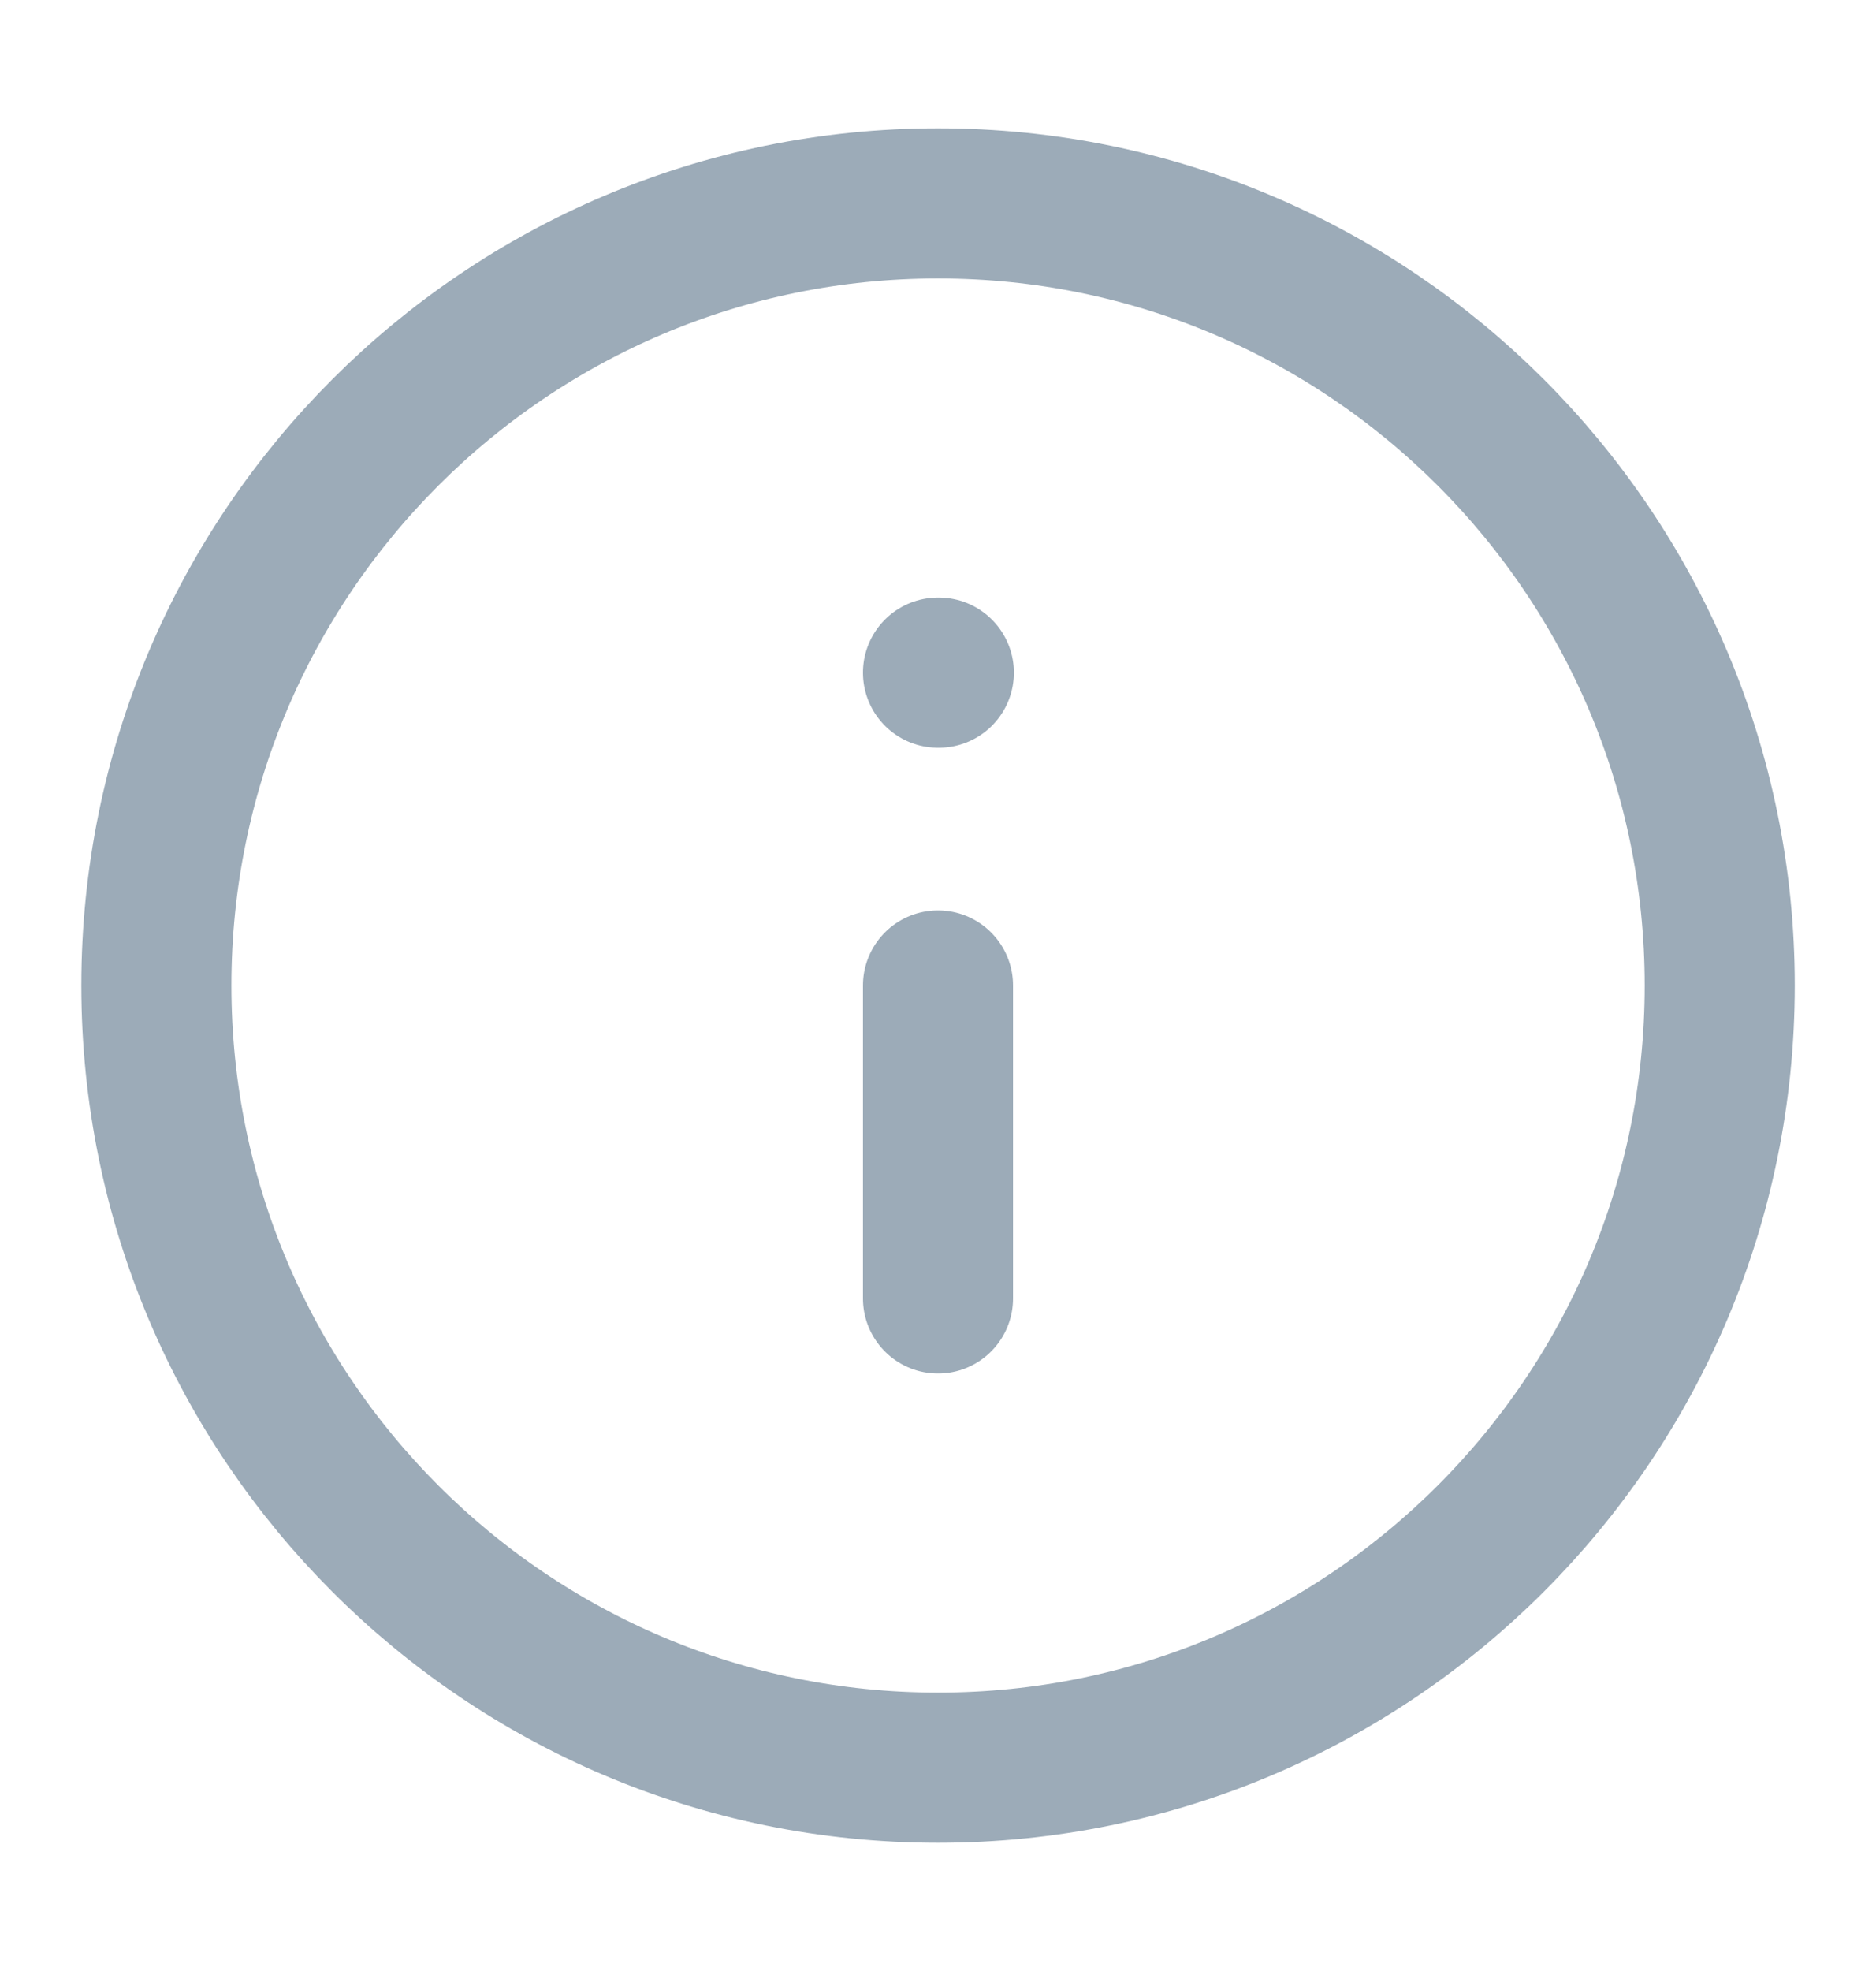 <svg width="20" height="21" viewBox="0 0 20 21" fill="none" xmlns="http://www.w3.org/2000/svg">
<path d="M10 13.834V10.5M10 7.167H10.009M18.334 10.5C18.334 15.103 14.603 18.834 10 18.834C5.398 18.834 1.667 15.103 1.667 10.5C1.667 5.898 5.398 2.167 10 2.167C14.603 2.167 18.334 5.898 18.334 10.5Z" stroke="#9CABB8" stroke-width="1.6" stroke-linecap="round" stroke-linejoin="round"/>
</svg>
